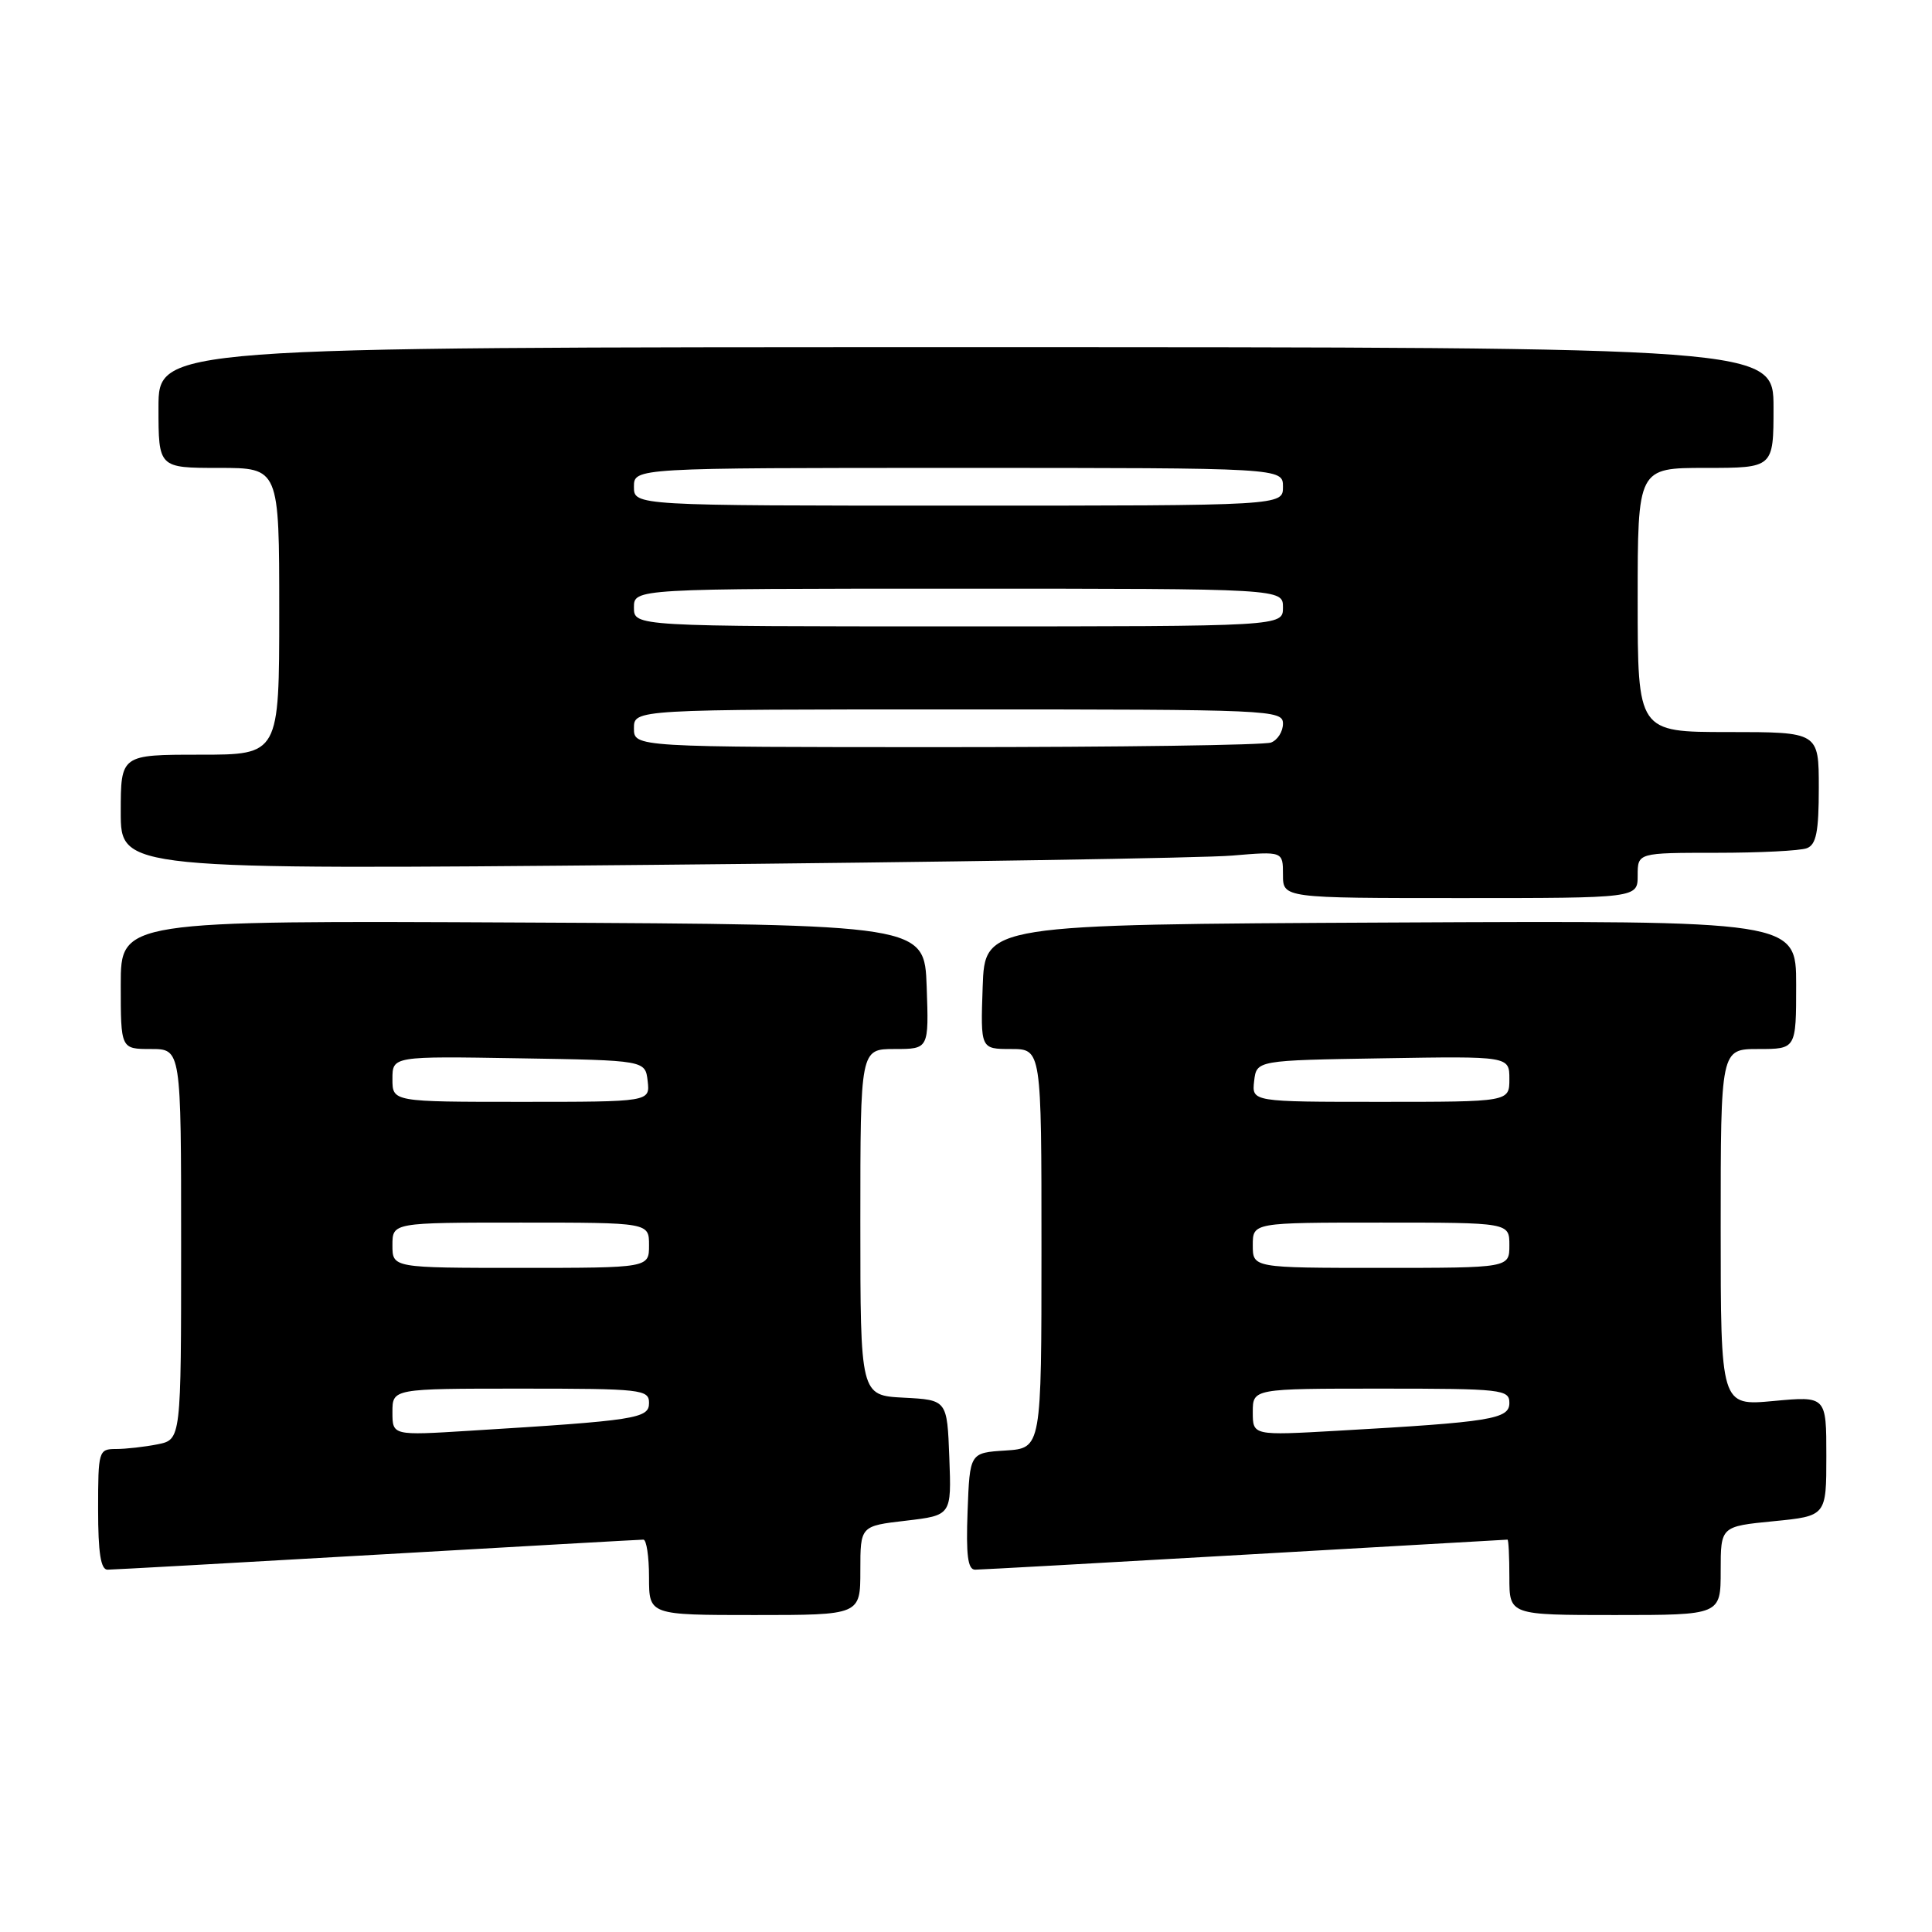 <?xml version="1.0" encoding="UTF-8" standalone="no"?>
<!DOCTYPE svg PUBLIC "-//W3C//DTD SVG 1.1//EN" "http://www.w3.org/Graphics/SVG/1.1/DTD/svg11.dtd" >
<svg xmlns="http://www.w3.org/2000/svg" xmlns:xlink="http://www.w3.org/1999/xlink" version="1.1" viewBox="0 0 256 256">
 <g >
 <path fill="currentColor"
d=" M 114.00 208.10 C 114.00 202.20 114.00 202.20 120.04 201.50 C 126.08 200.79 126.08 200.79 125.79 193.15 C 125.50 185.50 125.50 185.50 119.75 185.20 C 114.00 184.90 114.00 184.90 114.00 161.95 C 114.00 139.00 114.00 139.00 118.54 139.00 C 123.08 139.00 123.08 139.00 122.79 130.75 C 122.50 122.50 122.50 122.50 69.25 122.24 C 16.00 121.98 16.00 121.98 16.00 130.49 C 16.00 139.00 16.00 139.00 20.00 139.00 C 24.00 139.00 24.00 139.00 24.00 164.88 C 24.00 190.75 24.00 190.75 20.88 191.38 C 19.16 191.72 16.68 192.00 15.37 192.00 C 13.07 192.00 13.00 192.25 13.00 200.00 C 13.00 205.74 13.35 208.00 14.25 207.99 C 14.94 207.99 31.02 207.09 50.00 206.00 C 68.97 204.91 84.84 204.01 85.25 204.01 C 85.66 204.00 86.00 206.25 86.00 209.00 C 86.00 214.00 86.00 214.00 100.00 214.00 C 114.00 214.00 114.00 214.00 114.00 208.10 Z  M 228.00 208.13 C 228.00 202.26 228.00 202.26 235.00 201.57 C 242.00 200.88 242.00 200.88 242.00 192.93 C 242.00 184.99 242.00 184.99 235.00 185.64 C 228.00 186.29 228.00 186.29 228.00 162.64 C 228.00 139.00 228.00 139.00 233.00 139.00 C 238.00 139.00 238.00 139.00 238.00 130.49 C 238.00 121.98 238.00 121.98 184.25 122.24 C 130.50 122.50 130.50 122.50 130.21 130.75 C 129.92 139.00 129.92 139.00 133.96 139.00 C 138.00 139.00 138.00 139.00 138.00 165.45 C 138.00 191.89 138.00 191.89 133.25 192.20 C 128.50 192.50 128.50 192.50 128.21 200.25 C 127.99 206.07 128.24 208.00 129.21 207.99 C 129.92 207.99 146.03 207.09 165.00 206.00 C 183.97 204.91 199.61 204.01 199.75 204.01 C 199.89 204.00 200.00 206.25 200.00 209.00 C 200.00 214.00 200.00 214.00 214.00 214.00 C 228.00 214.00 228.00 214.00 228.00 208.13 Z  M 217.00 116.00 C 217.00 113.00 217.00 113.00 227.42 113.00 C 233.15 113.00 238.55 112.73 239.42 112.39 C 240.66 111.92 241.00 110.21 241.00 104.39 C 241.00 97.00 241.00 97.00 229.00 97.00 C 217.00 97.00 217.00 97.00 217.00 79.50 C 217.00 62.00 217.00 62.00 226.00 62.00 C 235.00 62.00 235.00 62.00 235.00 54.00 C 235.00 46.00 235.00 46.00 128.00 46.00 C 21.00 46.00 21.00 46.00 21.00 54.00 C 21.00 62.00 21.00 62.00 29.00 62.00 C 37.00 62.00 37.00 62.00 37.00 81.00 C 37.00 100.00 37.00 100.00 26.50 100.00 C 16.00 100.00 16.00 100.00 16.00 107.62 C 16.00 115.24 16.00 115.24 86.25 114.60 C 124.89 114.24 159.54 113.69 163.25 113.37 C 170.00 112.80 170.00 112.80 170.00 115.90 C 170.00 119.00 170.00 119.00 193.50 119.00 C 217.00 119.00 217.00 119.00 217.00 116.00 Z  M 52.00 187.11 C 52.00 184.00 52.00 184.00 69.00 184.00 C 85.03 184.00 86.00 184.11 86.00 185.90 C 86.00 187.96 84.37 188.22 62.25 189.58 C 52.00 190.22 52.00 190.22 52.00 187.11 Z  M 52.00 165.00 C 52.00 162.00 52.00 162.00 69.00 162.00 C 86.00 162.00 86.00 162.00 86.00 165.00 C 86.00 168.00 86.00 168.00 69.00 168.00 C 52.00 168.00 52.00 168.00 52.00 165.00 Z  M 52.00 142.98 C 52.00 139.95 52.00 139.95 68.75 140.23 C 85.50 140.50 85.50 140.50 85.82 143.25 C 86.13 146.00 86.13 146.00 69.07 146.00 C 52.00 146.00 52.00 146.00 52.00 142.98 Z  M 166.00 187.11 C 166.00 184.00 166.00 184.00 183.00 184.00 C 199.04 184.00 200.00 184.11 200.00 185.90 C 200.00 188.04 197.59 188.43 177.25 189.58 C 166.00 190.22 166.00 190.22 166.00 187.11 Z  M 166.00 165.00 C 166.00 162.00 166.00 162.00 183.00 162.00 C 200.00 162.00 200.00 162.00 200.00 165.00 C 200.00 168.00 200.00 168.00 183.00 168.00 C 166.00 168.00 166.00 168.00 166.00 165.00 Z  M 166.18 143.25 C 166.50 140.50 166.50 140.50 183.25 140.23 C 200.00 139.95 200.00 139.95 200.00 142.98 C 200.00 146.00 200.00 146.00 182.93 146.00 C 165.87 146.00 165.87 146.00 166.18 143.25 Z  M 84.00 96.50 C 84.00 94.00 84.00 94.00 127.00 94.00 C 168.52 94.00 170.00 94.07 170.00 95.89 C 170.00 96.93 169.29 98.06 168.42 98.39 C 167.55 98.73 148.20 99.00 125.42 99.00 C 84.00 99.00 84.00 99.00 84.00 96.50 Z  M 84.00 80.50 C 84.00 78.00 84.00 78.00 127.00 78.00 C 170.00 78.00 170.00 78.00 170.00 80.50 C 170.00 83.00 170.00 83.00 127.00 83.00 C 84.00 83.00 84.00 83.00 84.00 80.50 Z  M 84.00 64.50 C 84.00 62.00 84.00 62.00 127.00 62.00 C 170.00 62.00 170.00 62.00 170.00 64.50 C 170.00 67.00 170.00 67.00 127.00 67.00 C 84.00 67.00 84.00 67.00 84.00 64.50 Z "/>
</g>
</svg>